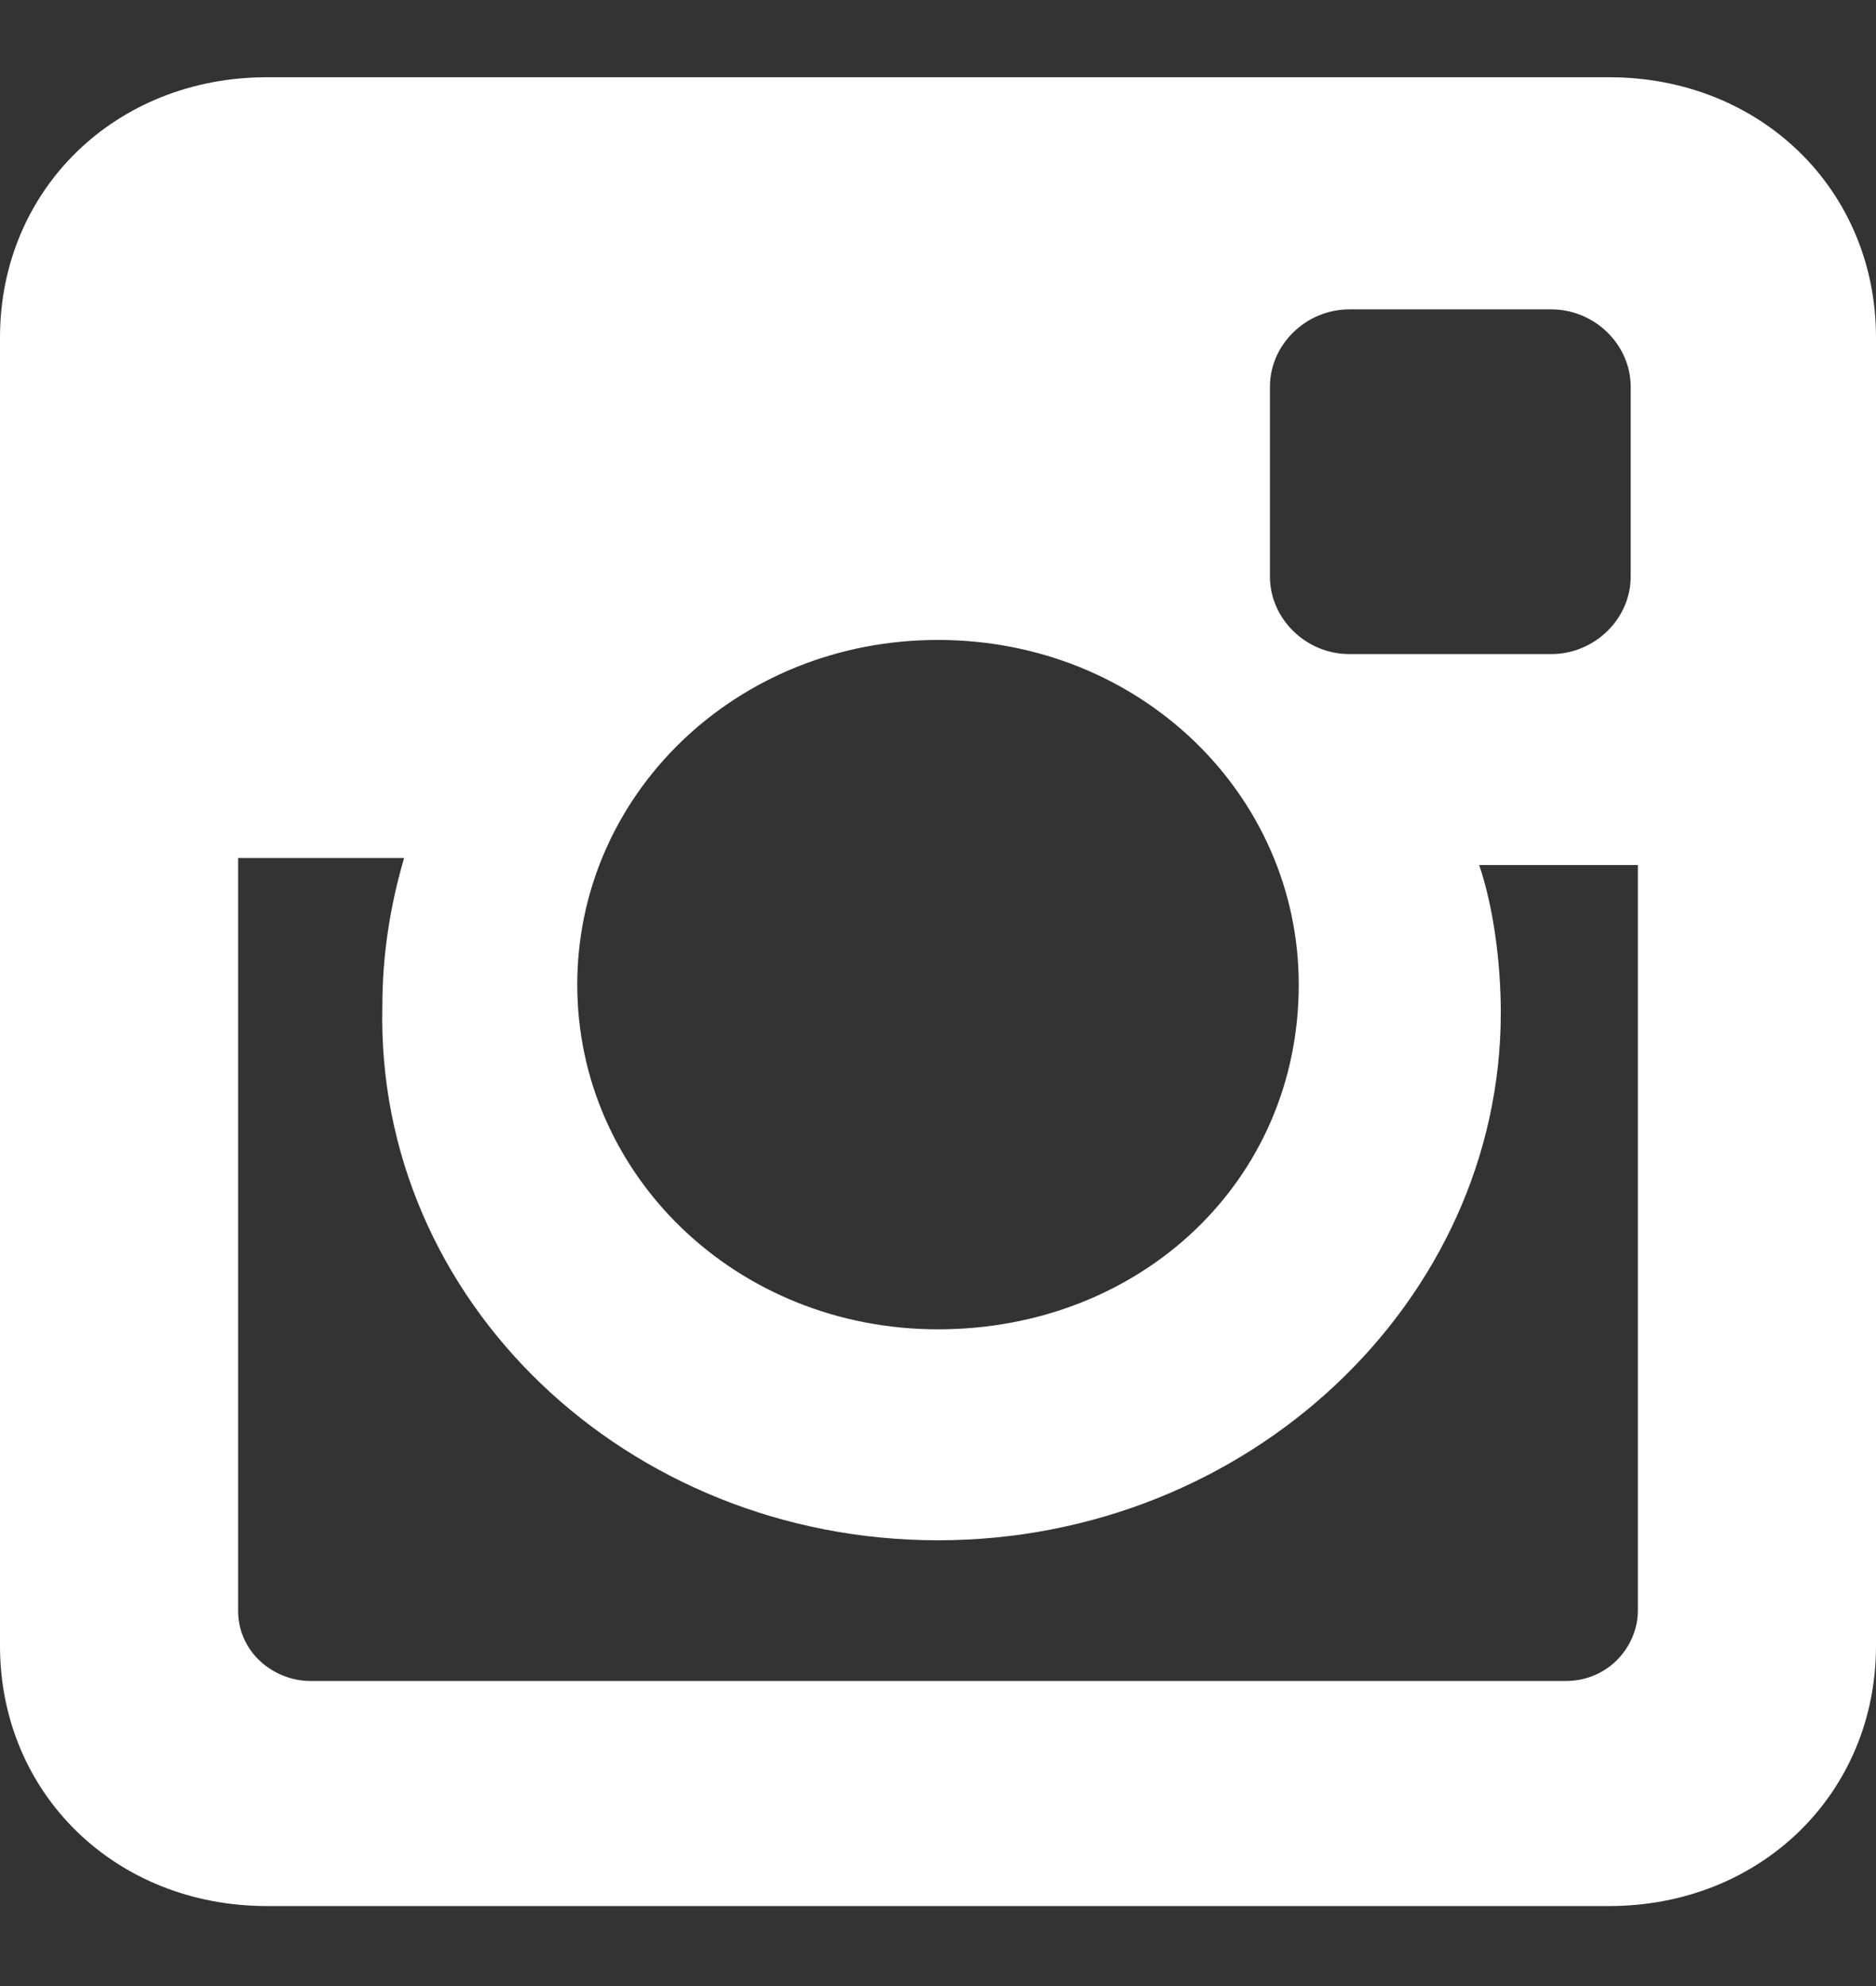 <svg width="17" height="18" viewBox="0 0 17 18" fill="none" xmlns="http://www.w3.org/2000/svg">
<rect x="0" y="0" width="17" height="18" fill="#333333" stroke="none"/>
<path d="M14.581 0.7H2.419C1.046 0.7 0 1.72 0 3.059V14.916C0 16.255 1.046 17.275 2.419 17.275H14.581C15.954 17.275 17 16.255 17 14.916V3.059C17 1.72 15.954 0.7 14.581 0.7ZM8.5 13.96C11.312 13.96 13.6 11.793 13.6 9.179C13.6 8.733 13.535 8.223 13.404 7.84H14.842V14.598C14.842 14.916 14.581 15.235 14.188 15.235H2.812C2.485 15.235 2.158 14.98 2.158 14.598V7.776H3.662C3.531 8.223 3.465 8.669 3.465 9.115C3.4 11.793 5.688 13.96 8.5 13.96ZM8.5 12.048C6.669 12.048 5.231 10.645 5.231 8.924C5.231 7.203 6.669 5.8 8.5 5.8C10.331 5.8 11.769 7.203 11.769 8.924C11.769 10.709 10.331 12.048 8.5 12.048ZM14.777 5.226C14.777 5.609 14.45 5.928 14.058 5.928H12.227C11.835 5.928 11.508 5.609 11.508 5.226V3.505C11.508 3.123 11.835 2.804 12.227 2.804H14.058C14.45 2.804 14.777 3.123 14.777 3.505V5.226Z" fill="white"/>
</svg>
